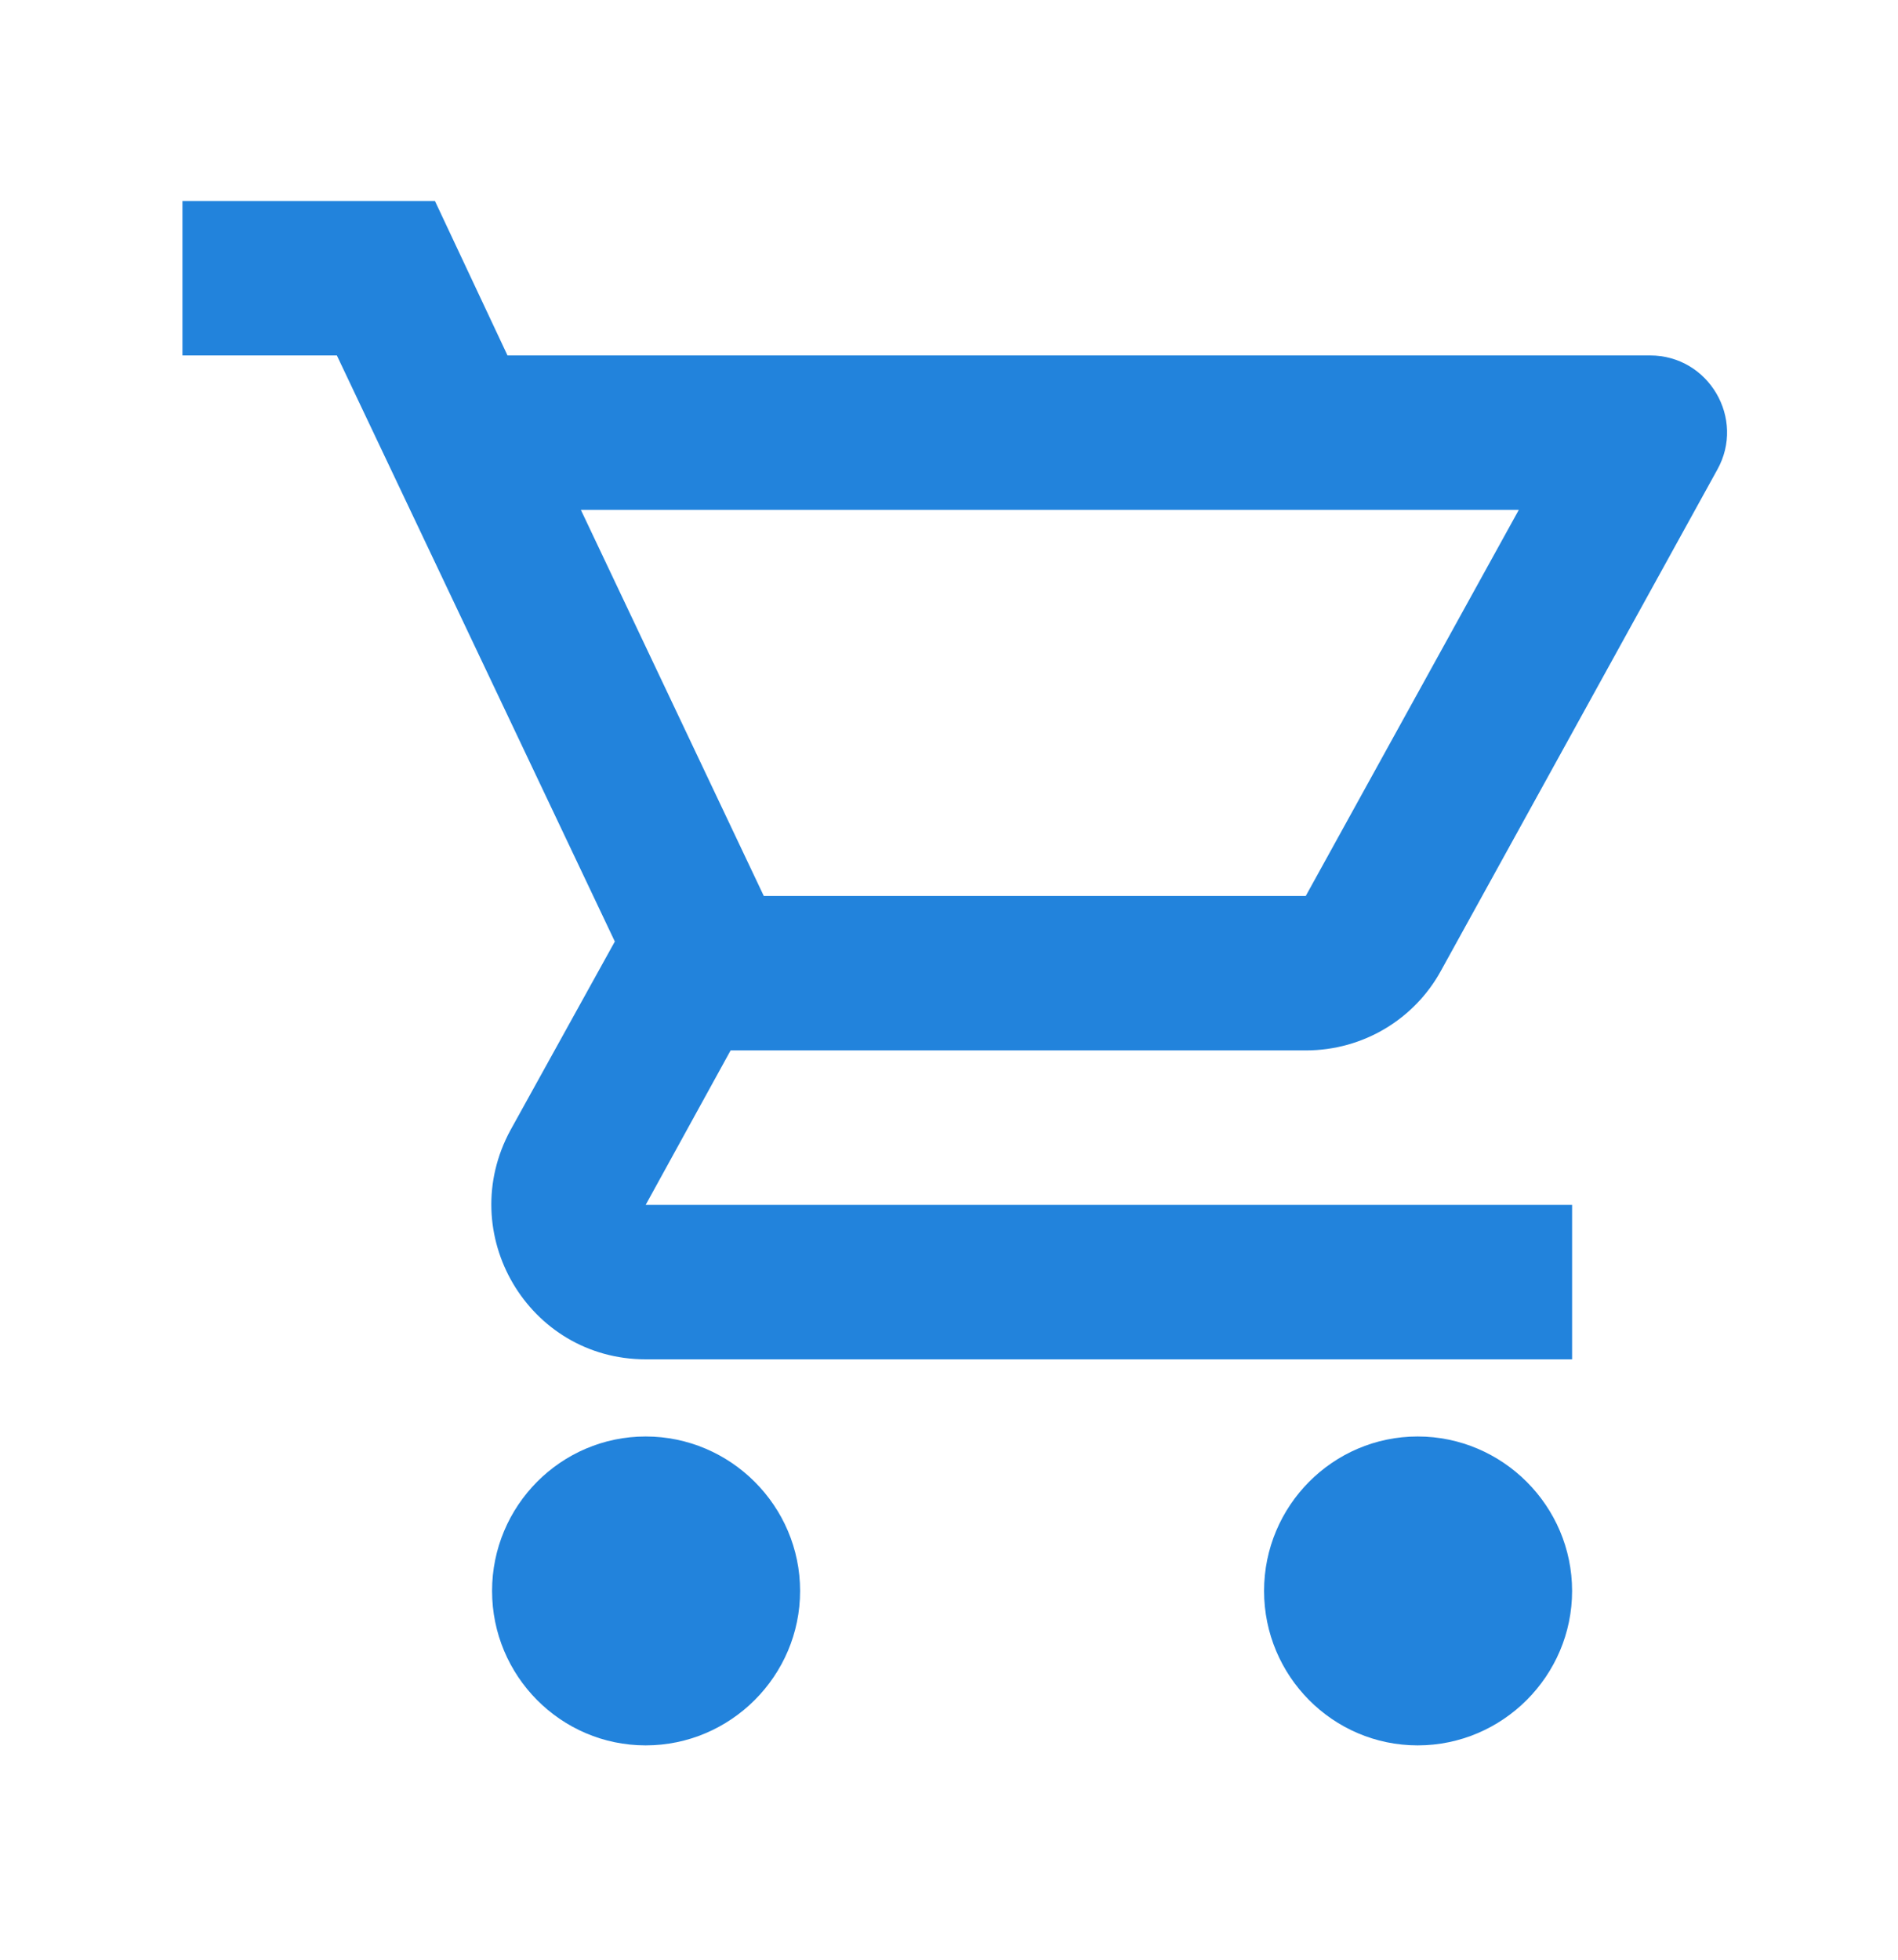 <svg width="31" height="32" viewBox="0 0 31 32" fill="none" xmlns="http://www.w3.org/2000/svg">
<g id="Icon/shopping_cart">
<path id="Vector" d="M21.327 17.152C22.273 17.152 23.105 16.635 23.534 15.853L28.048 7.67C28.514 6.837 27.909 5.804 26.951 5.804H8.289L7.104 3.282H2.98V5.804H5.502L10.042 15.374L8.339 18.451C7.419 20.14 8.629 22.196 10.546 22.196H25.677V19.674H10.546L11.933 17.152H21.327ZM9.487 8.325H24.807L21.327 14.63H12.475L9.487 8.325ZM10.546 23.456C9.159 23.456 8.037 24.591 8.037 25.978C8.037 27.365 9.159 28.5 10.546 28.5C11.933 28.5 13.068 27.365 13.068 25.978C13.068 24.591 11.933 23.456 10.546 23.456ZM23.155 23.456C21.768 23.456 20.646 24.591 20.646 25.978C20.646 27.365 21.768 28.5 23.155 28.5C24.542 28.5 25.677 27.365 25.677 25.978C25.677 24.591 24.542 23.456 23.155 23.456Z" fill="#2283DC"/>
</g>
</svg>
